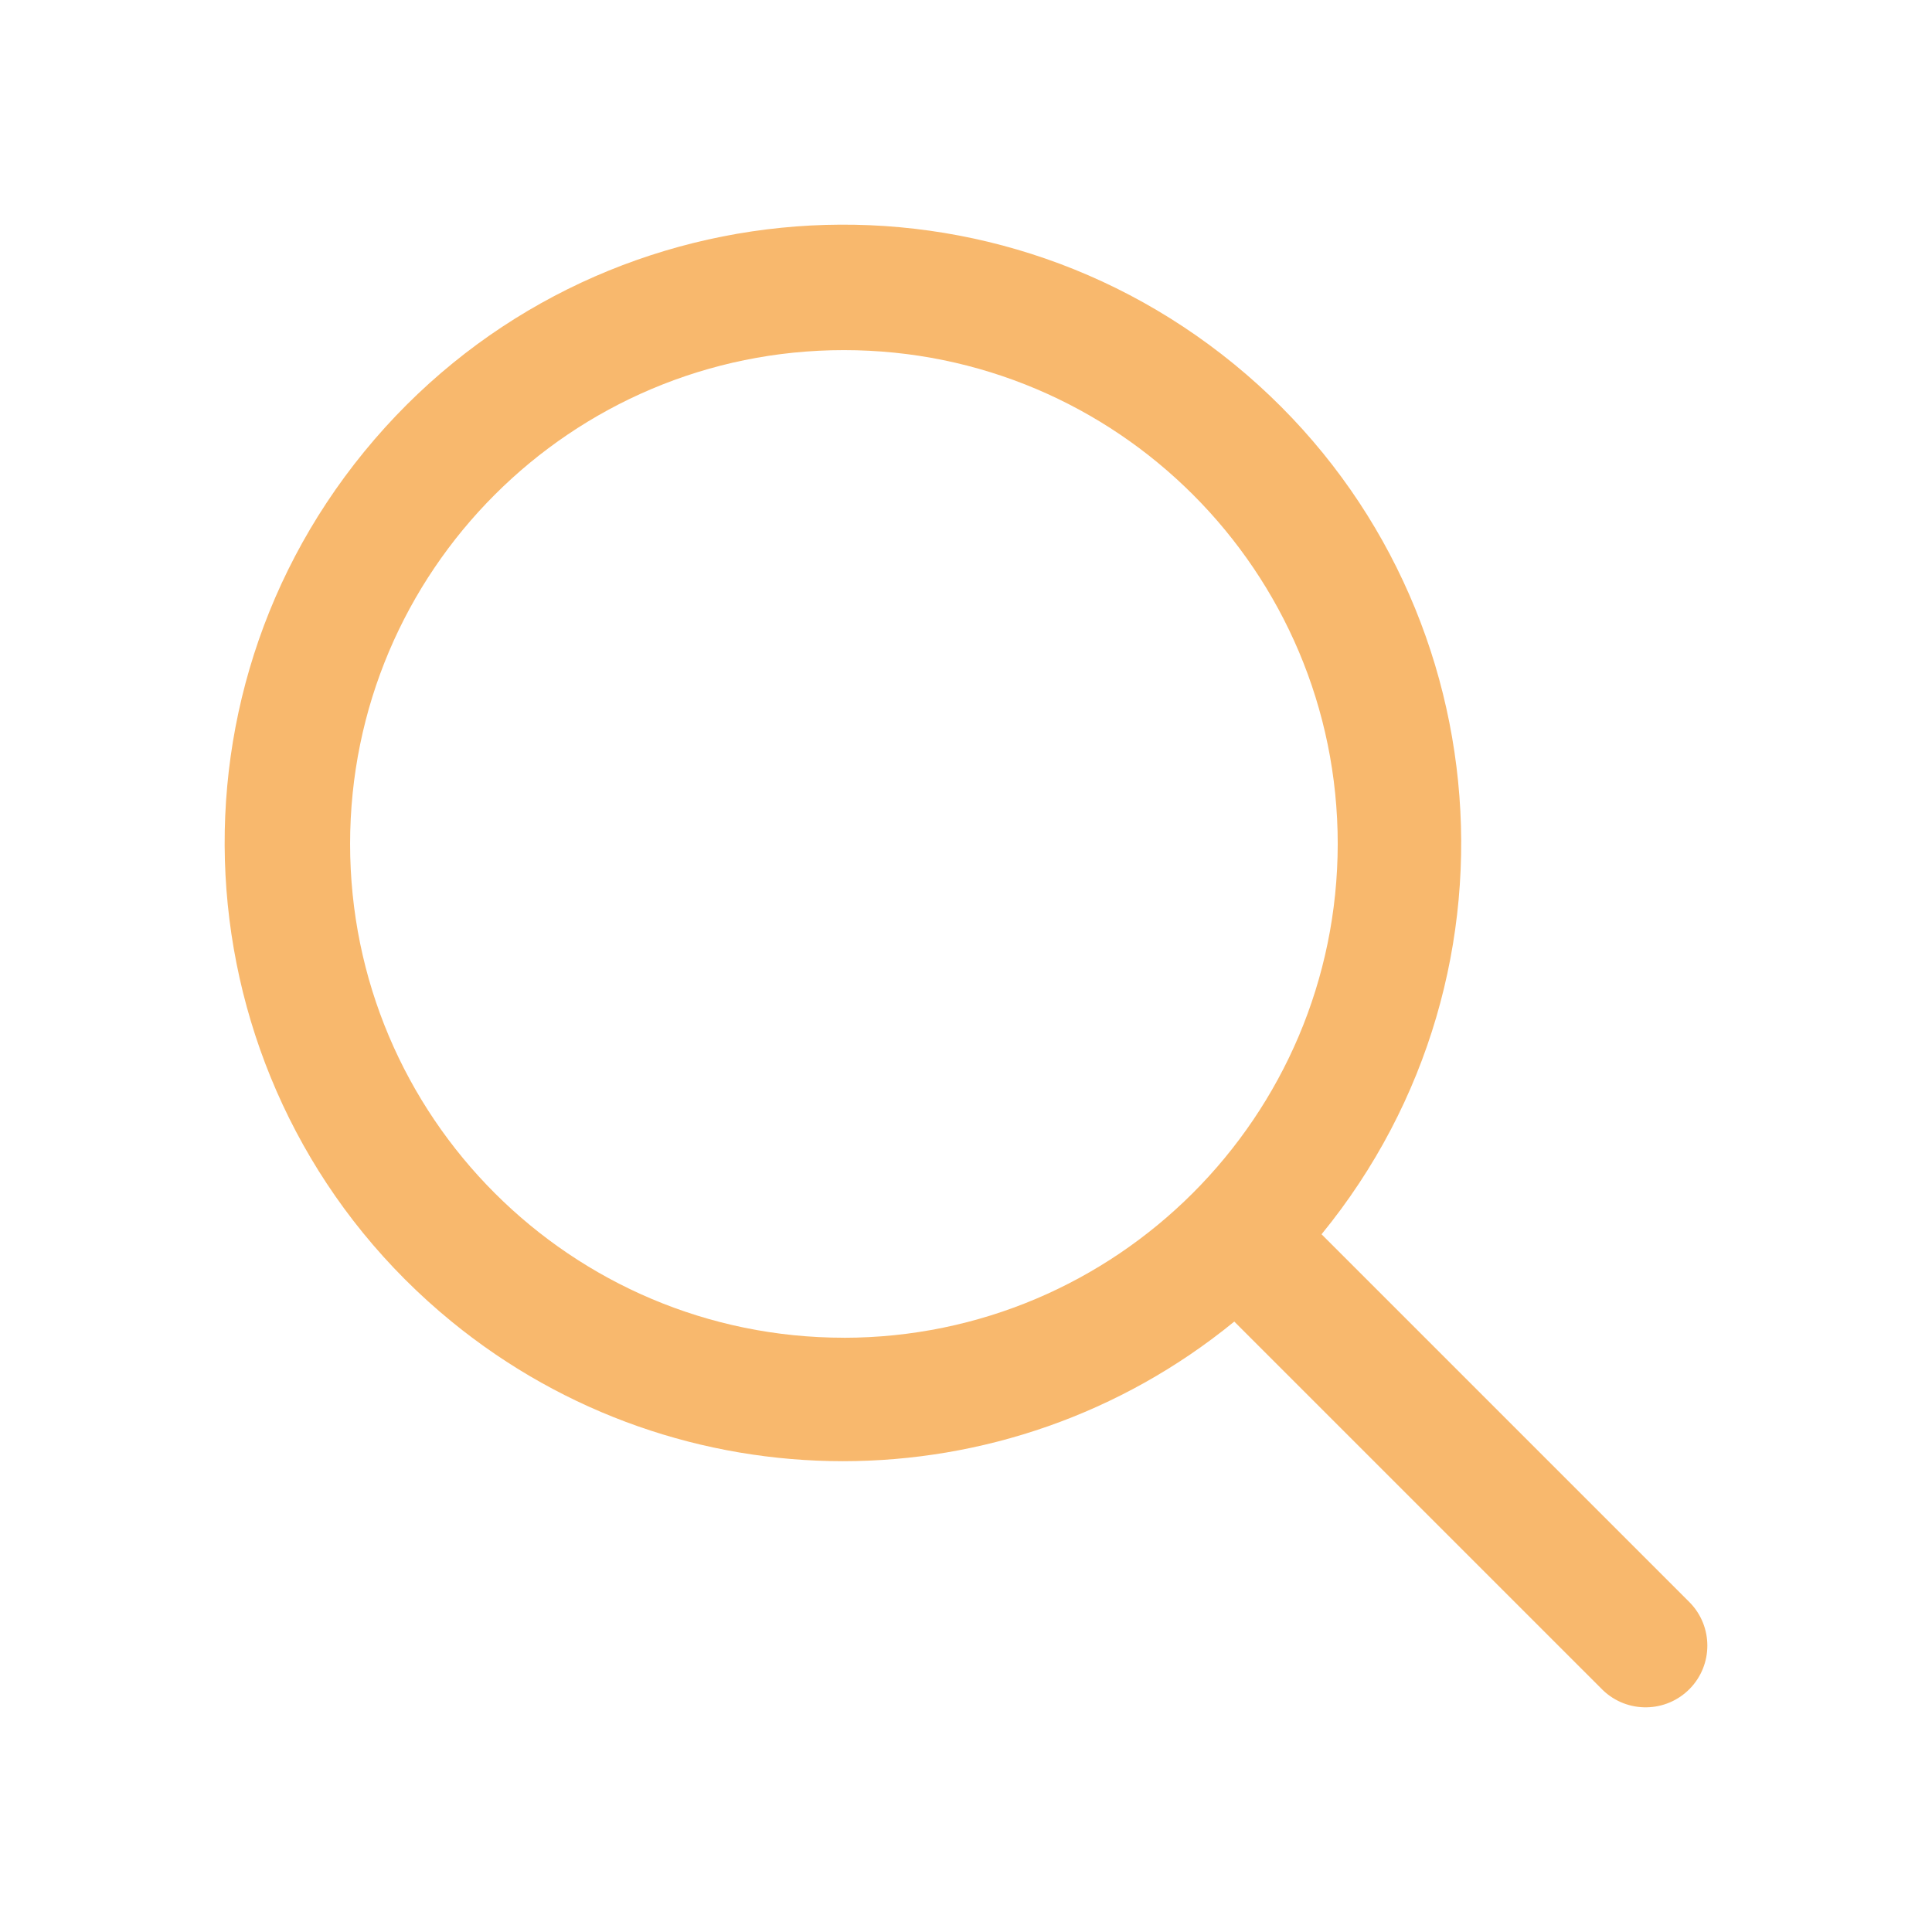 <svg width="86" height="86" viewBox="0 0 86 86" fill="none" xmlns="http://www.w3.org/2000/svg">
<path d="M75.228 71.343L58.827 54.942C68.448 43.175 66.708 25.837 54.941 16.216C43.176 6.595 25.837 8.335 16.216 20.102C6.595 31.869 8.335 49.206 20.102 58.828C30.237 67.114 44.807 67.114 54.942 58.828L71.343 75.228C72.434 76.282 74.174 76.252 75.229 75.161C76.257 74.096 76.257 72.409 75.229 71.344L75.228 71.343ZM37.565 59.547C25.425 59.547 15.584 49.706 15.584 37.566C15.584 25.425 25.426 15.585 37.565 15.585C49.704 15.585 59.547 25.427 59.547 37.567C59.533 49.701 49.7 59.535 37.565 59.549V59.547Z" fill="#F8B86D"/>
</svg>
